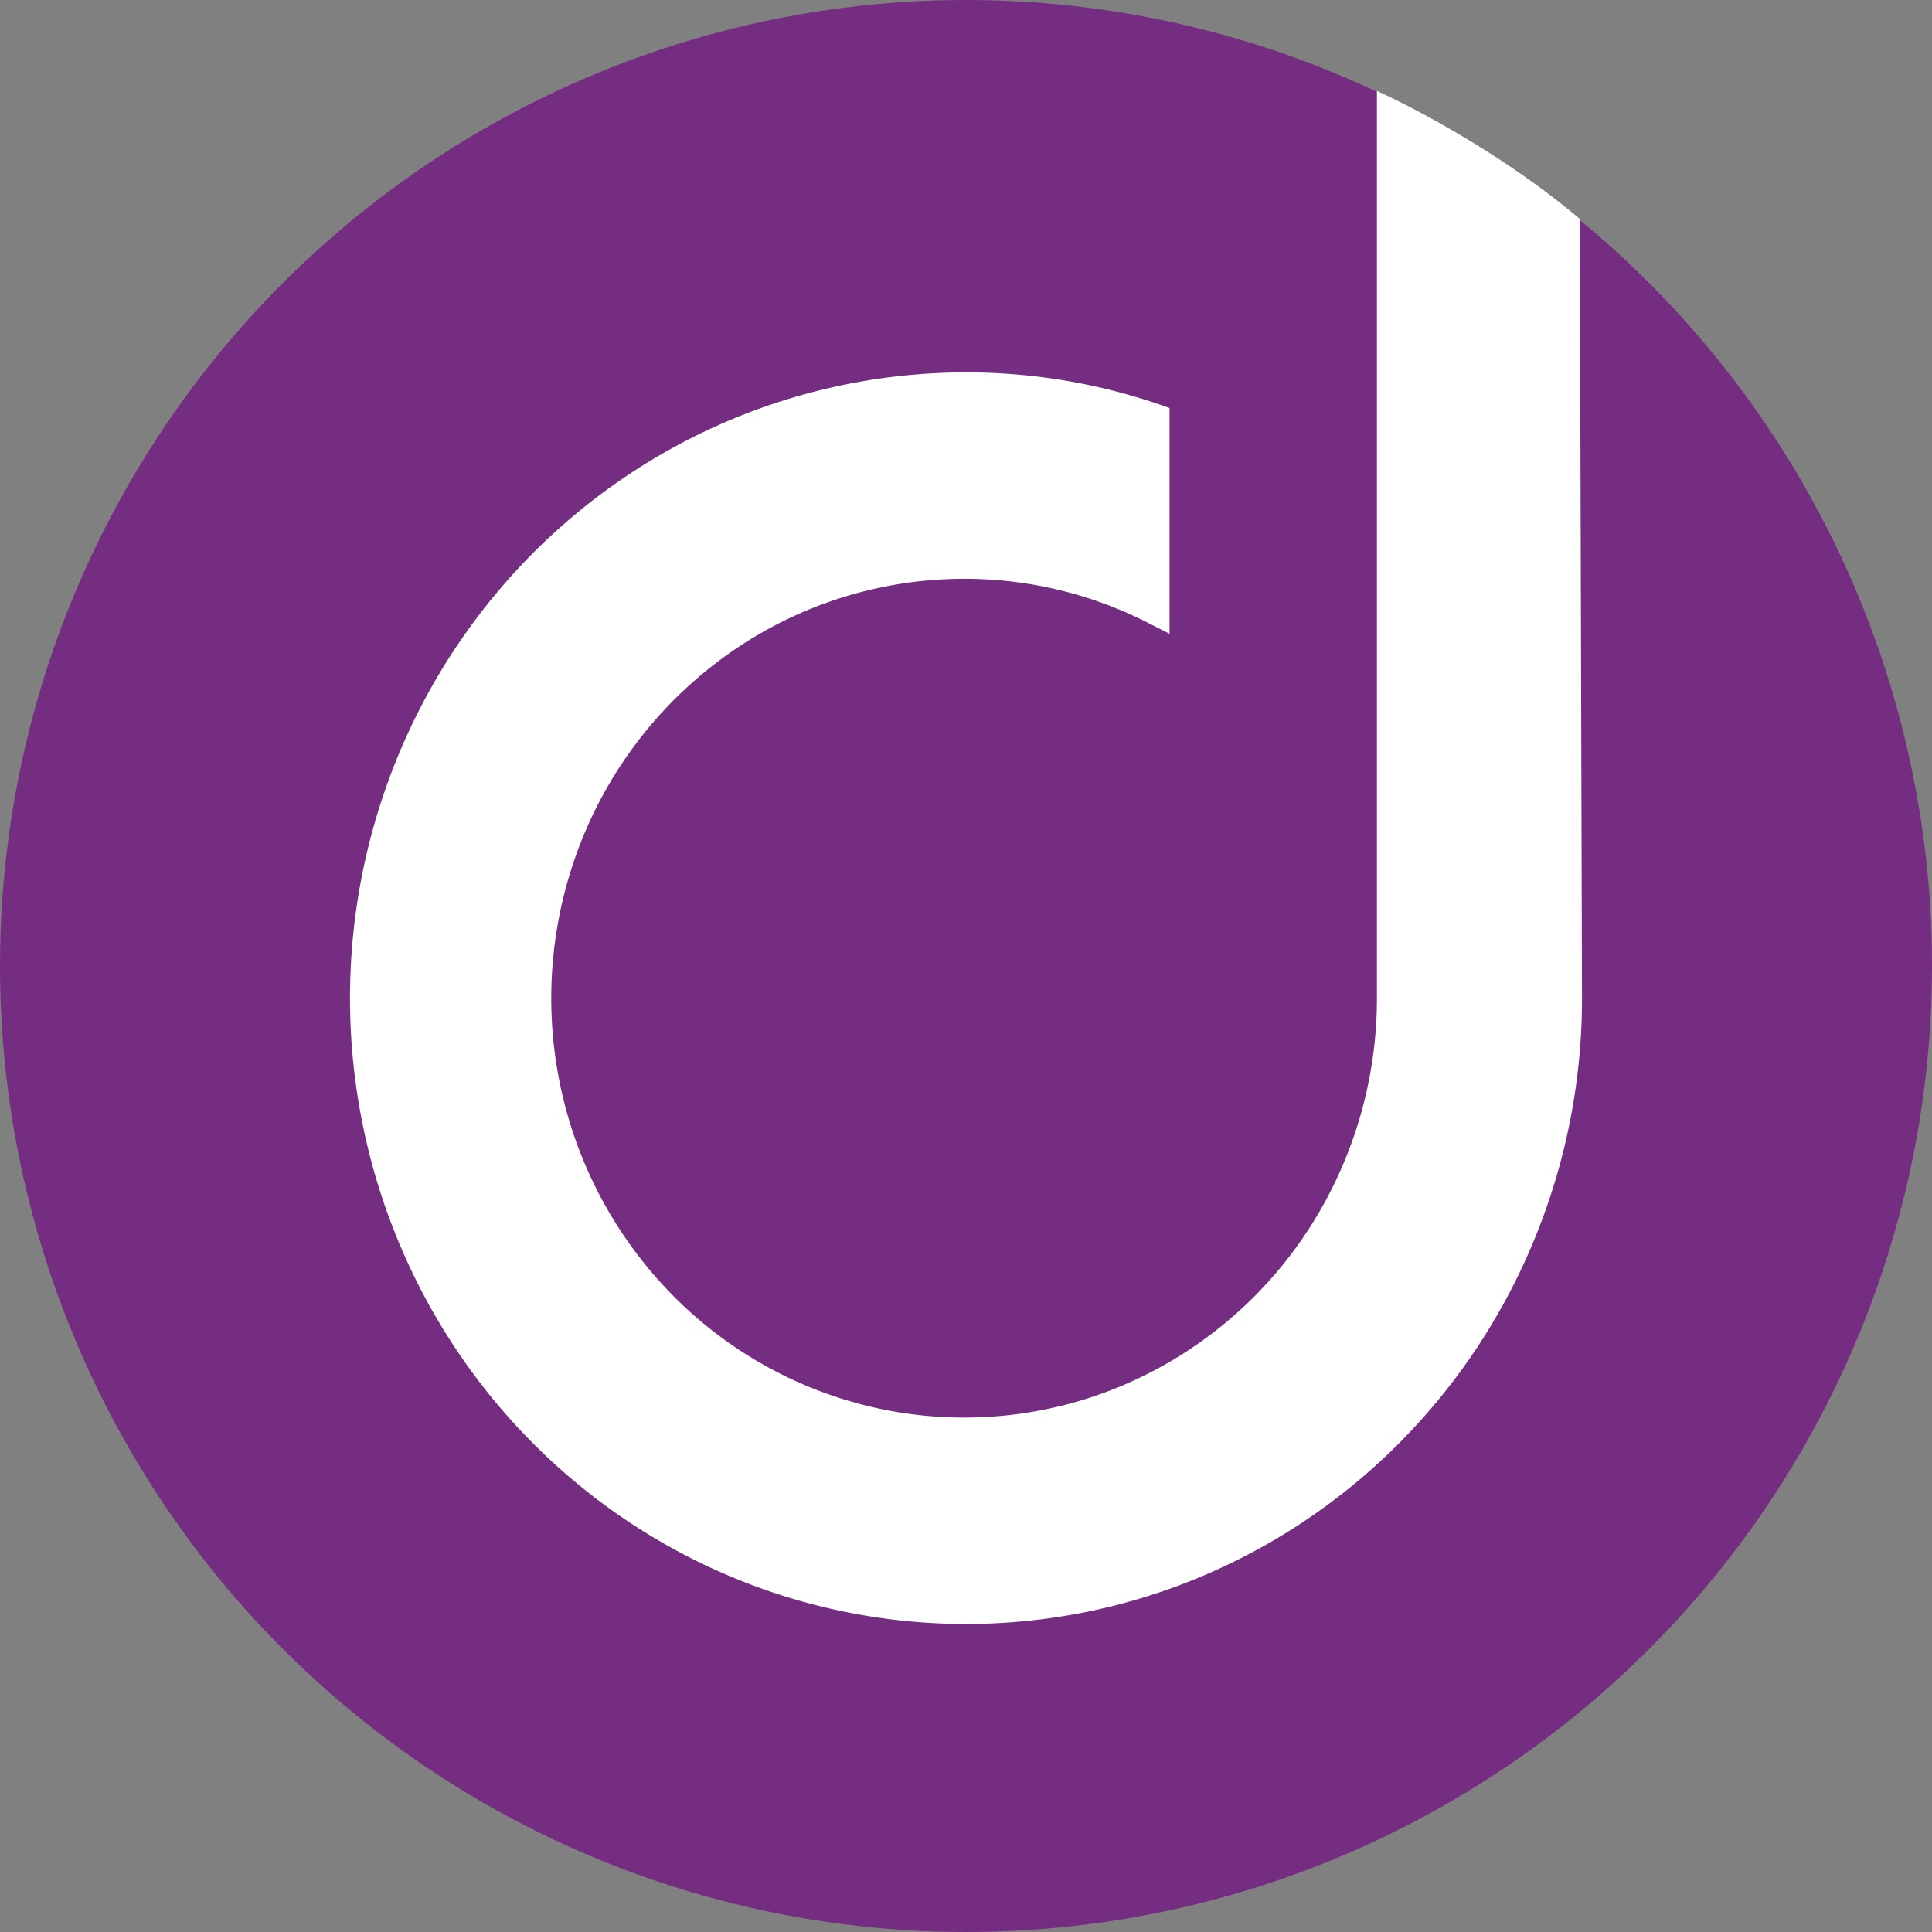 <svg width="16" height="16" viewBox="0 0 154 154" fill="none" xmlns="http://www.w3.org/2000/svg"><rect x="0" y="0" width="154" height="154" fill="#808080" stroke="none"/><circle cx="77" cy="77" r="77" fill="#742D80"/><path fill-rule="evenodd" clip-rule="evenodd" d="m125.926 17.45.175 62.147c0 9.84-2.879 19.467-8.281 27.692-5.394 8.197-13.057 14.586-22.023 18.36a48.384 48.384 0 0 1-28.35 2.847c-9.52-1.918-18.266-6.659-25.135-13.625-6.869-6.965-11.552-15.841-13.457-25.509a50.622 50.622 0 0 1 2.75-28.807c3.698-9.115 9.972-16.912 18.03-22.407a48.559 48.559 0 0 1 27.243-8.465 47.532 47.532 0 0 1 15.466 2.531l.881.309v17.996l-1.884-.957a32.184 32.184 0 0 0-14.462-3.426 32.54 32.54 0 0 0-18.29 5.619 33.321 33.321 0 0 0-12.134 14.997 33.925 33.925 0 0 0-1.885 19.317 33.598 33.598 0 0 0 8.999 17.125 32.744 32.744 0 0 0 16.848 9.158 32.434 32.434 0 0 0 19.017-1.897 33.027 33.027 0 0 0 14.773-12.313 33.812 33.812 0 0 0 5.548-18.576V7.25c4.305 1.973 10.899 5.736 16.171 10.2z" fill="#fff"/></svg>